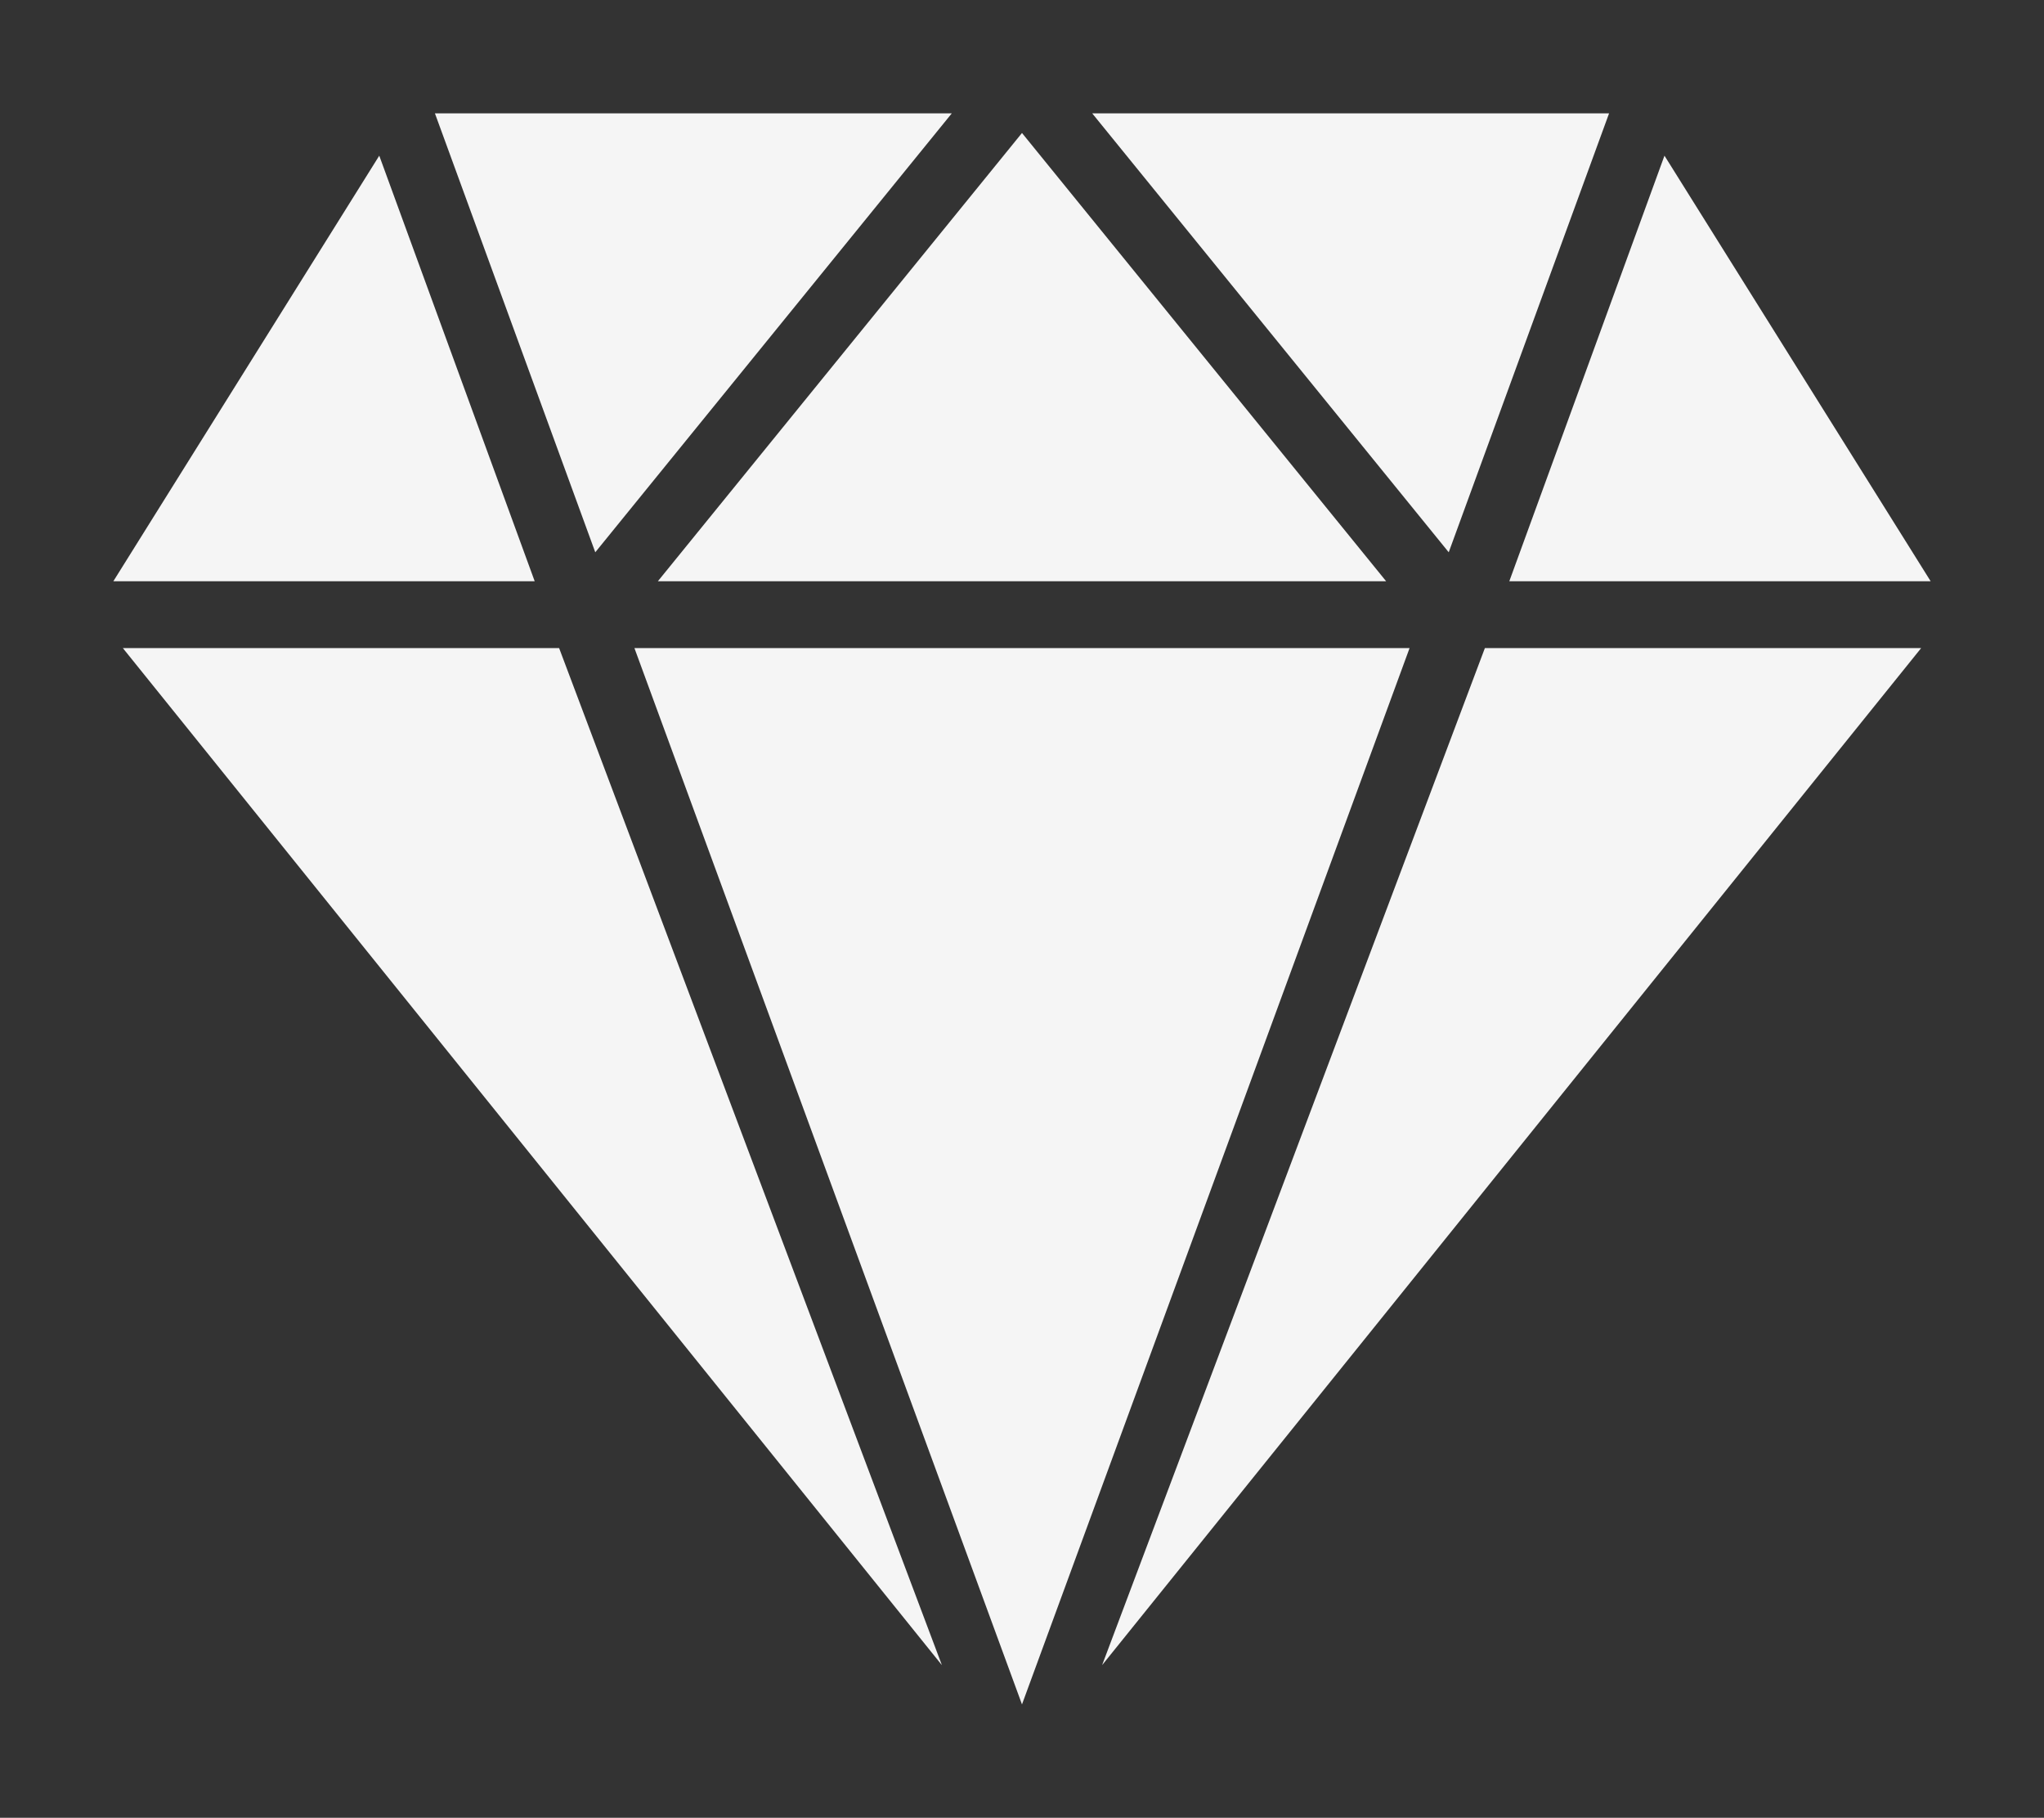 <svg version="1.1" id="diamond-svg" xmlns="http://www.w3.org/2000/svg" xmlns:xlink="http://www.w3.org/1999/xlink" x="0px" y="0px" viewBox="-3.392 0 61.175 54.391" style="enable-background:new 0 0 54.391 54.391;" xml:space="preserve"><rect x="-3.392" y="0" width="61.175" height="54.391" fill="#333333" stroke="none"/><g fill="#F5F5F5"><polygon points="7.959,4.658 0,17.392 12.611,17.392"/><polygon points="25.094,3.392 9.625,3.392 14.424,16.525"/><polygon points="38.094,17.392 27.195,3.979 16.297,17.392"/><polygon points="44.766,3.392 29.297,3.392 39.967,16.525"/><polygon points="54.391,17.392 46.424,4.658 41.780,17.392"/><polygon points="0.285,19.392 24.798,49.823 13.342,19.392"/><polygon points="15.596,19.392 27.195,50.998 38.795,19.392"/><polygon points="29.593,49.823 54.106,19.392 41.049,19.392"/></g></svg>
